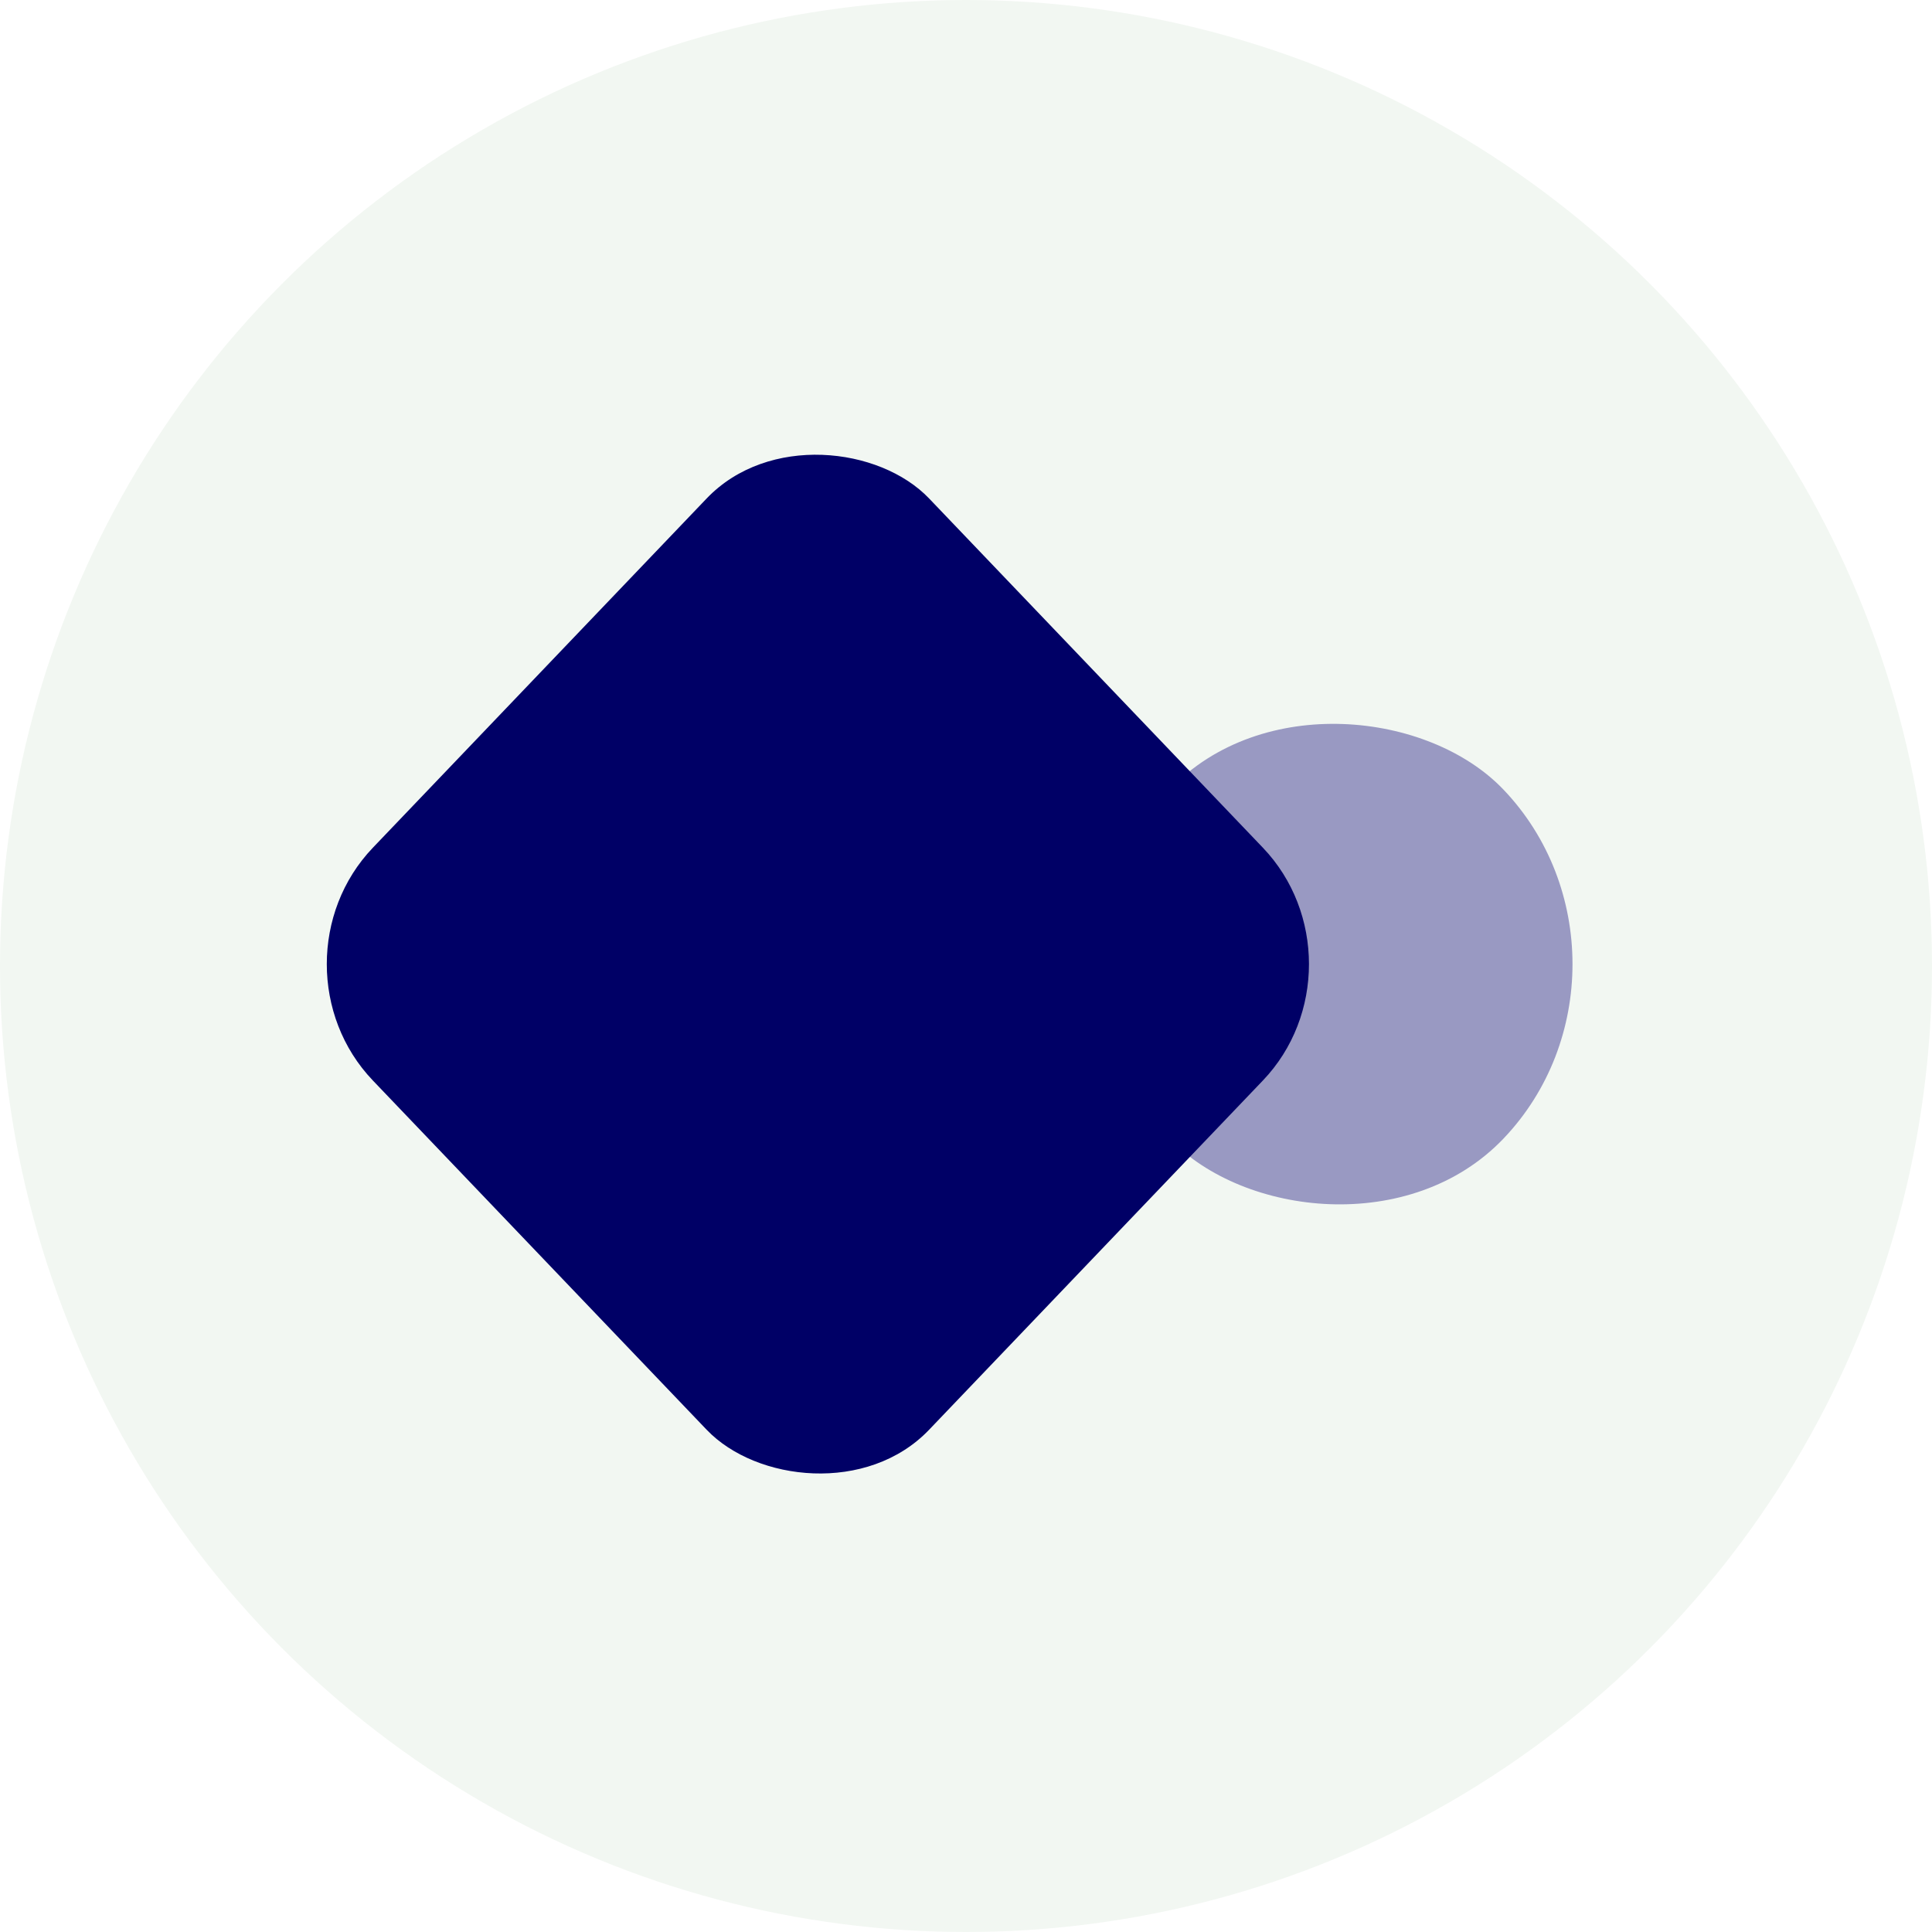 <svg width="96" height="96" viewBox="0 0 96 96" fill="none" xmlns="http://www.w3.org/2000/svg">
<circle cx="48" cy="48" r="48" fill="#F2F7F2"/>
<g filter="url(#filter0_b)">
<rect width="24" height="24" rx="12" transform="matrix(0.691 -0.723 0.691 0.723 49.826 47.906)" fill="#9999C2"/>
</g>
<g filter="url(#filter1_b)">
<rect width="40" height="40" rx="8" transform="matrix(0.691 -0.723 0.691 0.723 13 47.906)" fill="#000066"/>
</g>
<defs>
<filter id="filter0_b" x="-1.315" y="-20.358" width="135.461" height="136.527" filterUnits="userSpaceOnUse" color-interpolation-filters="sRGB">
<feFlood flood-opacity="0" result="BackgroundImageFix"/>
<feGaussianBlur in="BackgroundImage" stdDeviation="28"/>
<feComposite in2="SourceAlpha" operator="in" result="effect1_backgroundBlur"/>
<feBlend mode="normal" in="SourceGraphic" in2="effect1_backgroundBlur" result="shape"/>
</filter>
<filter id="filter1_b" x="-39.761" y="-33.614" width="160.819" height="163.038" filterUnits="userSpaceOnUse" color-interpolation-filters="sRGB">
<feFlood flood-opacity="0" result="BackgroundImageFix"/>
<feGaussianBlur in="BackgroundImage" stdDeviation="28"/>
<feComposite in2="SourceAlpha" operator="in" result="effect1_backgroundBlur"/>
<feBlend mode="normal" in="SourceGraphic" in2="effect1_backgroundBlur" result="shape"/>
</filter>
</defs>
</svg>
